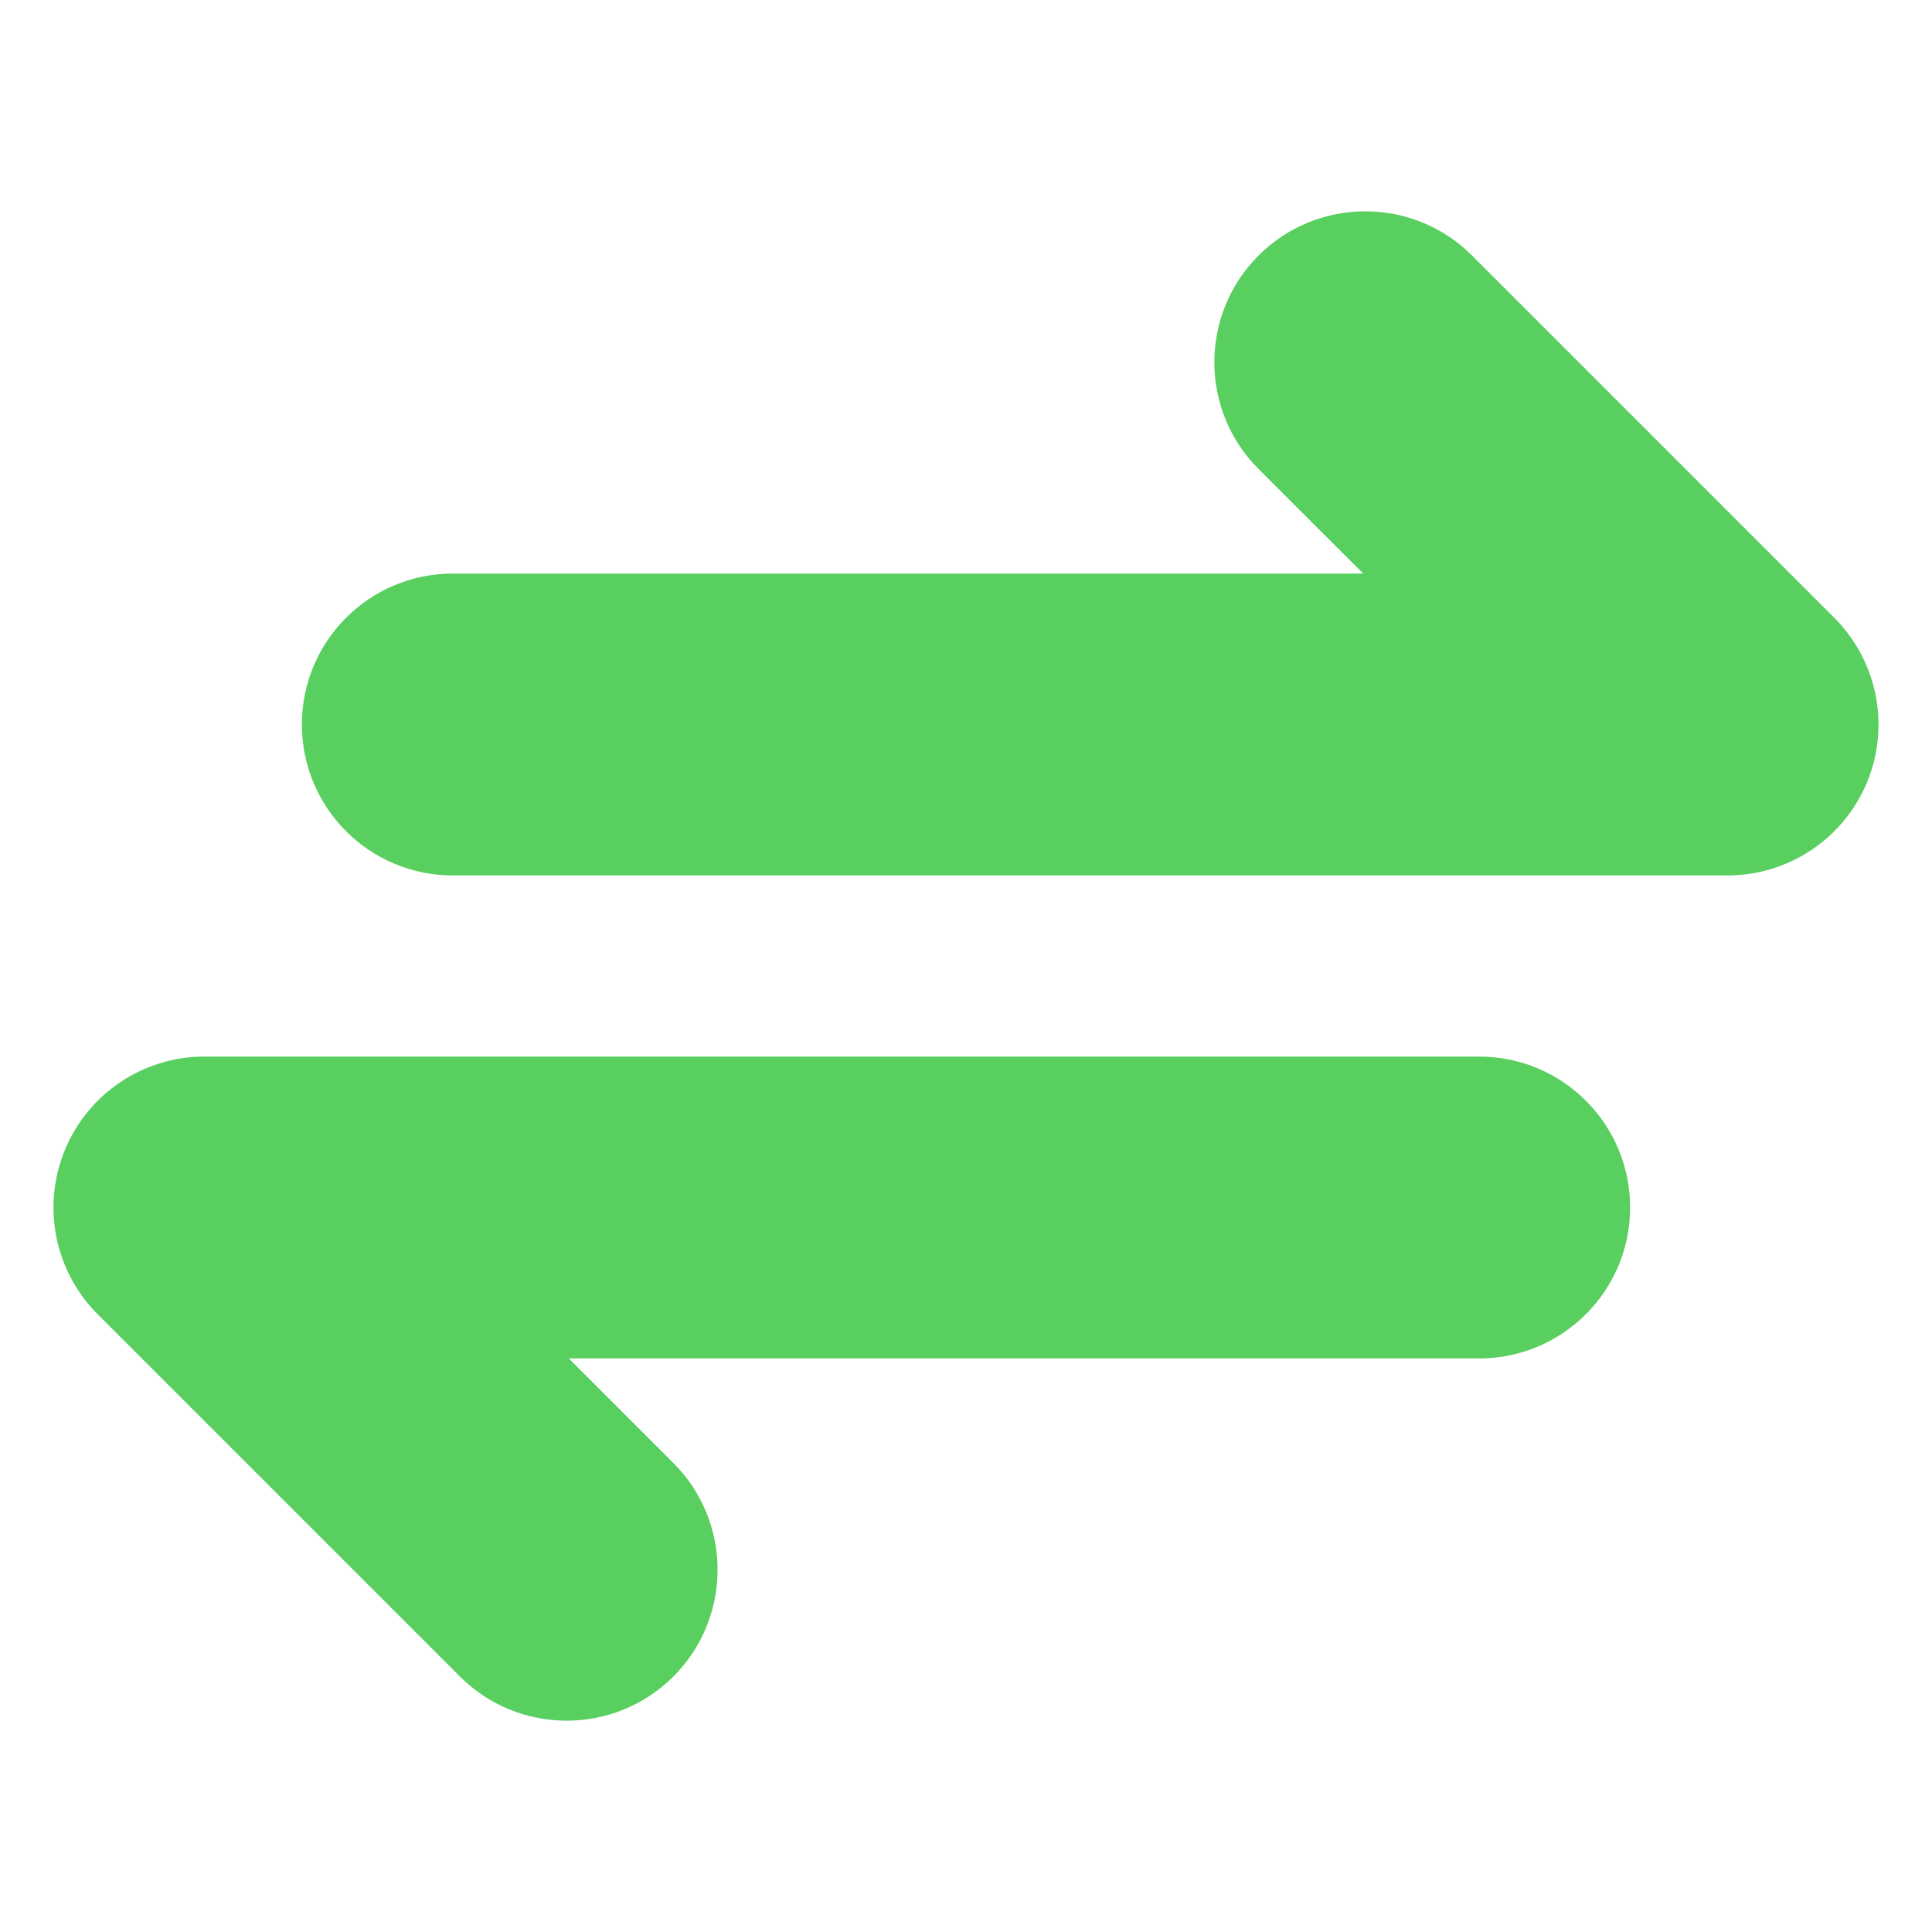 <svg width="24" height="24" viewBox="0 0 24 24" fill="none" xmlns="http://www.w3.org/2000/svg">
<path d="M18.286 3.174C17.554 2.442 16.367 2.442 15.634 3.174C14.902 3.906 14.902 5.094 15.634 5.826L16.934 7.125L5.625 7.125C4.589 7.125 3.75 7.964 3.75 9C3.75 10.036 4.589 10.875 5.625 10.875L21.46 10.875C22.219 10.875 22.902 10.418 23.193 9.718C23.483 9.017 23.322 8.21 22.786 7.674L18.286 3.174Z" fill="#59CF60"/>
<path d="M2.539 13.125C1.781 13.125 1.097 13.582 0.807 14.283C0.517 14.983 0.677 15.79 1.213 16.326L5.713 20.826C6.446 21.558 7.633 21.558 8.365 20.826C9.097 20.094 9.097 18.906 8.365 18.174L7.066 16.875L18.375 16.875C19.41 16.875 20.25 16.035 20.25 15C20.25 13.964 19.41 13.125 18.375 13.125L2.539 13.125Z" fill="#59CF60"/>
</svg>
